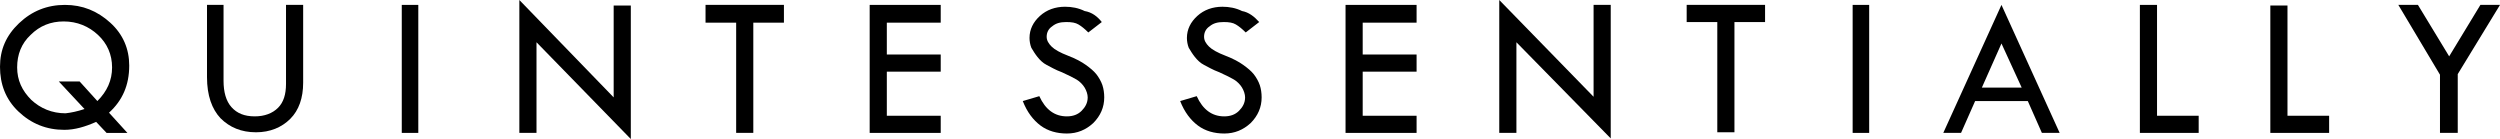 <?xml version="1.0" encoding="utf-8"?>
<!-- Generator: Adobe Illustrator 17.0.0, SVG Export Plug-In . SVG Version: 6.00 Build 0)  -->
<!DOCTYPE svg PUBLIC "-//W3C//DTD SVG 1.1//EN" "http://www.w3.org/Graphics/SVG/1.1/DTD/svg11.dtd">
<svg version="1.1" id="Layer_1" xmlns="http://www.w3.org/2000/svg" xmlns:xlink="http://www.w3.org/1999/xlink" x="0px" y="0px"
	 width="408.2px" height="22.7px" viewBox="0 0 408.2 22.7" style="enable-background:new 0 0 408.2 22.7;" xml:space="preserve">
<g>
	<g>
		<g>
			<path class="logotype" d="M17.8,18.4l3,3.3h-3.4l-1.7-1.8c-1.8,0.8-3.5,1.3-5.2,1.3c-2.9,0-5.4-1-7.5-3S0,13.7,0,10.9
				c0-2.8,1-5.1,3.1-7.1c2.1-2,4.6-3,7.5-3c2.9,0,5.3,1,7.4,2.9s3.1,4.3,3.1,7C21.1,13.9,20,16.4,17.8,18.4z M13.8,17.8l-4.2-4.5H13
				l2.9,3.2c1.6-1.6,2.4-3.4,2.4-5.5c0-2.1-0.8-3.9-2.3-5.3s-3.4-2.2-5.6-2.2C8.3,3.5,6.5,4.2,5,5.7C3.5,7.1,2.8,8.9,2.8,11
				s0.8,3.8,2.3,5.3c1.5,1.4,3.4,2.2,5.6,2.2C11.6,18.4,12.6,18.2,13.8,17.8z"/>
			<path class="logotype" d="M33.7,0.8h2.8v12.4c0,1.8,0.4,3.3,1.3,4.3c0.9,1,2.1,1.5,3.8,1.5c1.6,0,2.9-0.5,3.8-1.4
				c0.9-0.9,1.3-2.2,1.3-3.9V0.8h2.8v12.7c0,2.5-0.7,4.5-2.1,5.9s-3.3,2.2-5.6,2.2c-2.4,0-4.3-0.8-5.8-2.3c-1.4-1.5-2.2-3.7-2.2-6.7
				V0.8z"/>
			<path class="logotype" d="M65.6,0.8h2.7v20.9h-2.7V0.8z"/>
			<path class="logotype" d="M84.8,0l15.4,15.9v-15h2.8v21.8L87.6,6.9v14.8h-2.8V0z"/>
			<path class="logotype" d="M115.2,0.8H128v2.9h-5v18h-2.8v-18h-5V0.8z"/>
			<path class="logotype" d="M142,0.8h11.6v2.9h-8.8v5.2h8.8v2.8h-8.8v7.2h8.8v2.8H142V0.8z"/>
			<path class="logotype" d="M179.9,3.6l-2.2,1.7c-0.6-0.6-1.1-1-1.6-1.3c-0.5-0.3-1.1-0.4-2-0.4c-1,0-1.7,0.2-2.3,0.7
				c-0.6,0.4-0.9,1-0.9,1.7c0,0.6,0.3,1.1,0.8,1.6c0.5,0.5,1.4,1,2.7,1.5c1.3,0.5,2.2,1,2.9,1.5c0.7,0.5,1.3,1,1.7,1.5
				s0.8,1.2,1,1.8c0.2,0.6,0.3,1.3,0.3,2c0,1.6-0.6,3-1.8,4.2c-1.2,1.1-2.6,1.7-4.3,1.7c-1.6,0-3.1-0.4-4.3-1.3s-2.2-2.2-2.9-4
				l2.7-0.8c1,2.2,2.5,3.3,4.5,3.3c1,0,1.8-0.3,2.4-0.9c0.6-0.6,1-1.3,1-2.2c0-0.5-0.2-1.1-0.5-1.6c-0.3-0.5-0.8-1-1.3-1.3
				c-0.5-0.3-1.3-0.7-2.4-1.2c-1.1-0.4-1.9-0.9-2.5-1.2s-1.1-0.8-1.5-1.3c-0.4-0.5-0.7-1-1-1.5c-0.2-0.5-0.3-1.1-0.3-1.6
				c0-1.4,0.6-2.6,1.7-3.6c1.1-1,2.5-1.5,4.1-1.5c1.1,0,2.2,0.2,3.2,0.7C178.3,2,179.2,2.7,179.9,3.6z"/>
			<path class="logotype" d="M205.6,3.6l-2.2,1.7c-0.6-0.6-1.1-1-1.6-1.3c-0.5-0.3-1.1-0.4-2-0.4c-1,0-1.7,0.2-2.3,0.7
				c-0.6,0.4-0.9,1-0.9,1.7c0,0.6,0.3,1.1,0.8,1.6c0.5,0.5,1.4,1,2.7,1.5c1.3,0.5,2.2,1,2.9,1.5c0.7,0.5,1.3,1,1.7,1.5
				s0.8,1.2,1,1.8c0.2,0.6,0.3,1.3,0.3,2c0,1.6-0.6,3-1.8,4.2c-1.2,1.1-2.6,1.7-4.3,1.7c-1.6,0-3.1-0.4-4.3-1.3s-2.2-2.2-2.9-4
				l2.7-0.8c1,2.2,2.5,3.3,4.5,3.3c1,0,1.8-0.3,2.4-0.9c0.6-0.6,1-1.3,1-2.2c0-0.5-0.2-1.1-0.5-1.6c-0.3-0.5-0.8-1-1.3-1.3
				c-0.5-0.3-1.3-0.7-2.4-1.2c-1.1-0.4-1.9-0.9-2.5-1.2s-1.1-0.8-1.5-1.3c-0.4-0.5-0.7-1-1-1.5c-0.2-0.5-0.3-1.1-0.3-1.6
				c0-1.4,0.6-2.6,1.7-3.6c1.1-1,2.5-1.5,4.1-1.5c1.1,0,2.2,0.2,3.2,0.7C203.9,2,204.8,2.7,205.6,3.6z"/>
			<path class="logotype" d="M219.7,0.8h11.6v2.9h-8.8v5.2h8.8v2.8h-8.8v7.2h8.8v2.8h-11.6V0.8z"/>
			<path class="logotype" d="M244.8,0l15.4,15.8v-15h2.8v21.8L247.6,6.9v14.8h-2.8V0z"/>
			<path class="logotype" d="M275.4,0.8h12.8v2.8h-5v18h-2.8v-18h-5V0.8z"/>
			<path class="logotype" d="M302.5,0.8h2.7v20.9h-2.7V0.8z"/>
			<path class="logotype" d="M326.8,0.8l9.5,20.9h-2.9l-2.3-5.2h-8.6l-2.3,5.2h-2.9L326.8,0.8z M326.8,7.1l-3.2,7.2h6.5L326.8,7.1z"/>
			<path class="logotype" d="M349.4,0.8h2.8v18.1h6.8v2.8h-9.6V0.8z"/>
			<path class="logotype" d="M370.7,0.9h2.8v18h6.8v2.8h-9.6V0.9z"/>
			<path class="logotype" d="M391.6,0.8h3.2l5.1,8.4l5.1-8.4h3.2l-6.9,11.3v9.6h-2.9v-9.5L391.6,0.8z"/>
		</g>
	</g>
</g>
</svg>